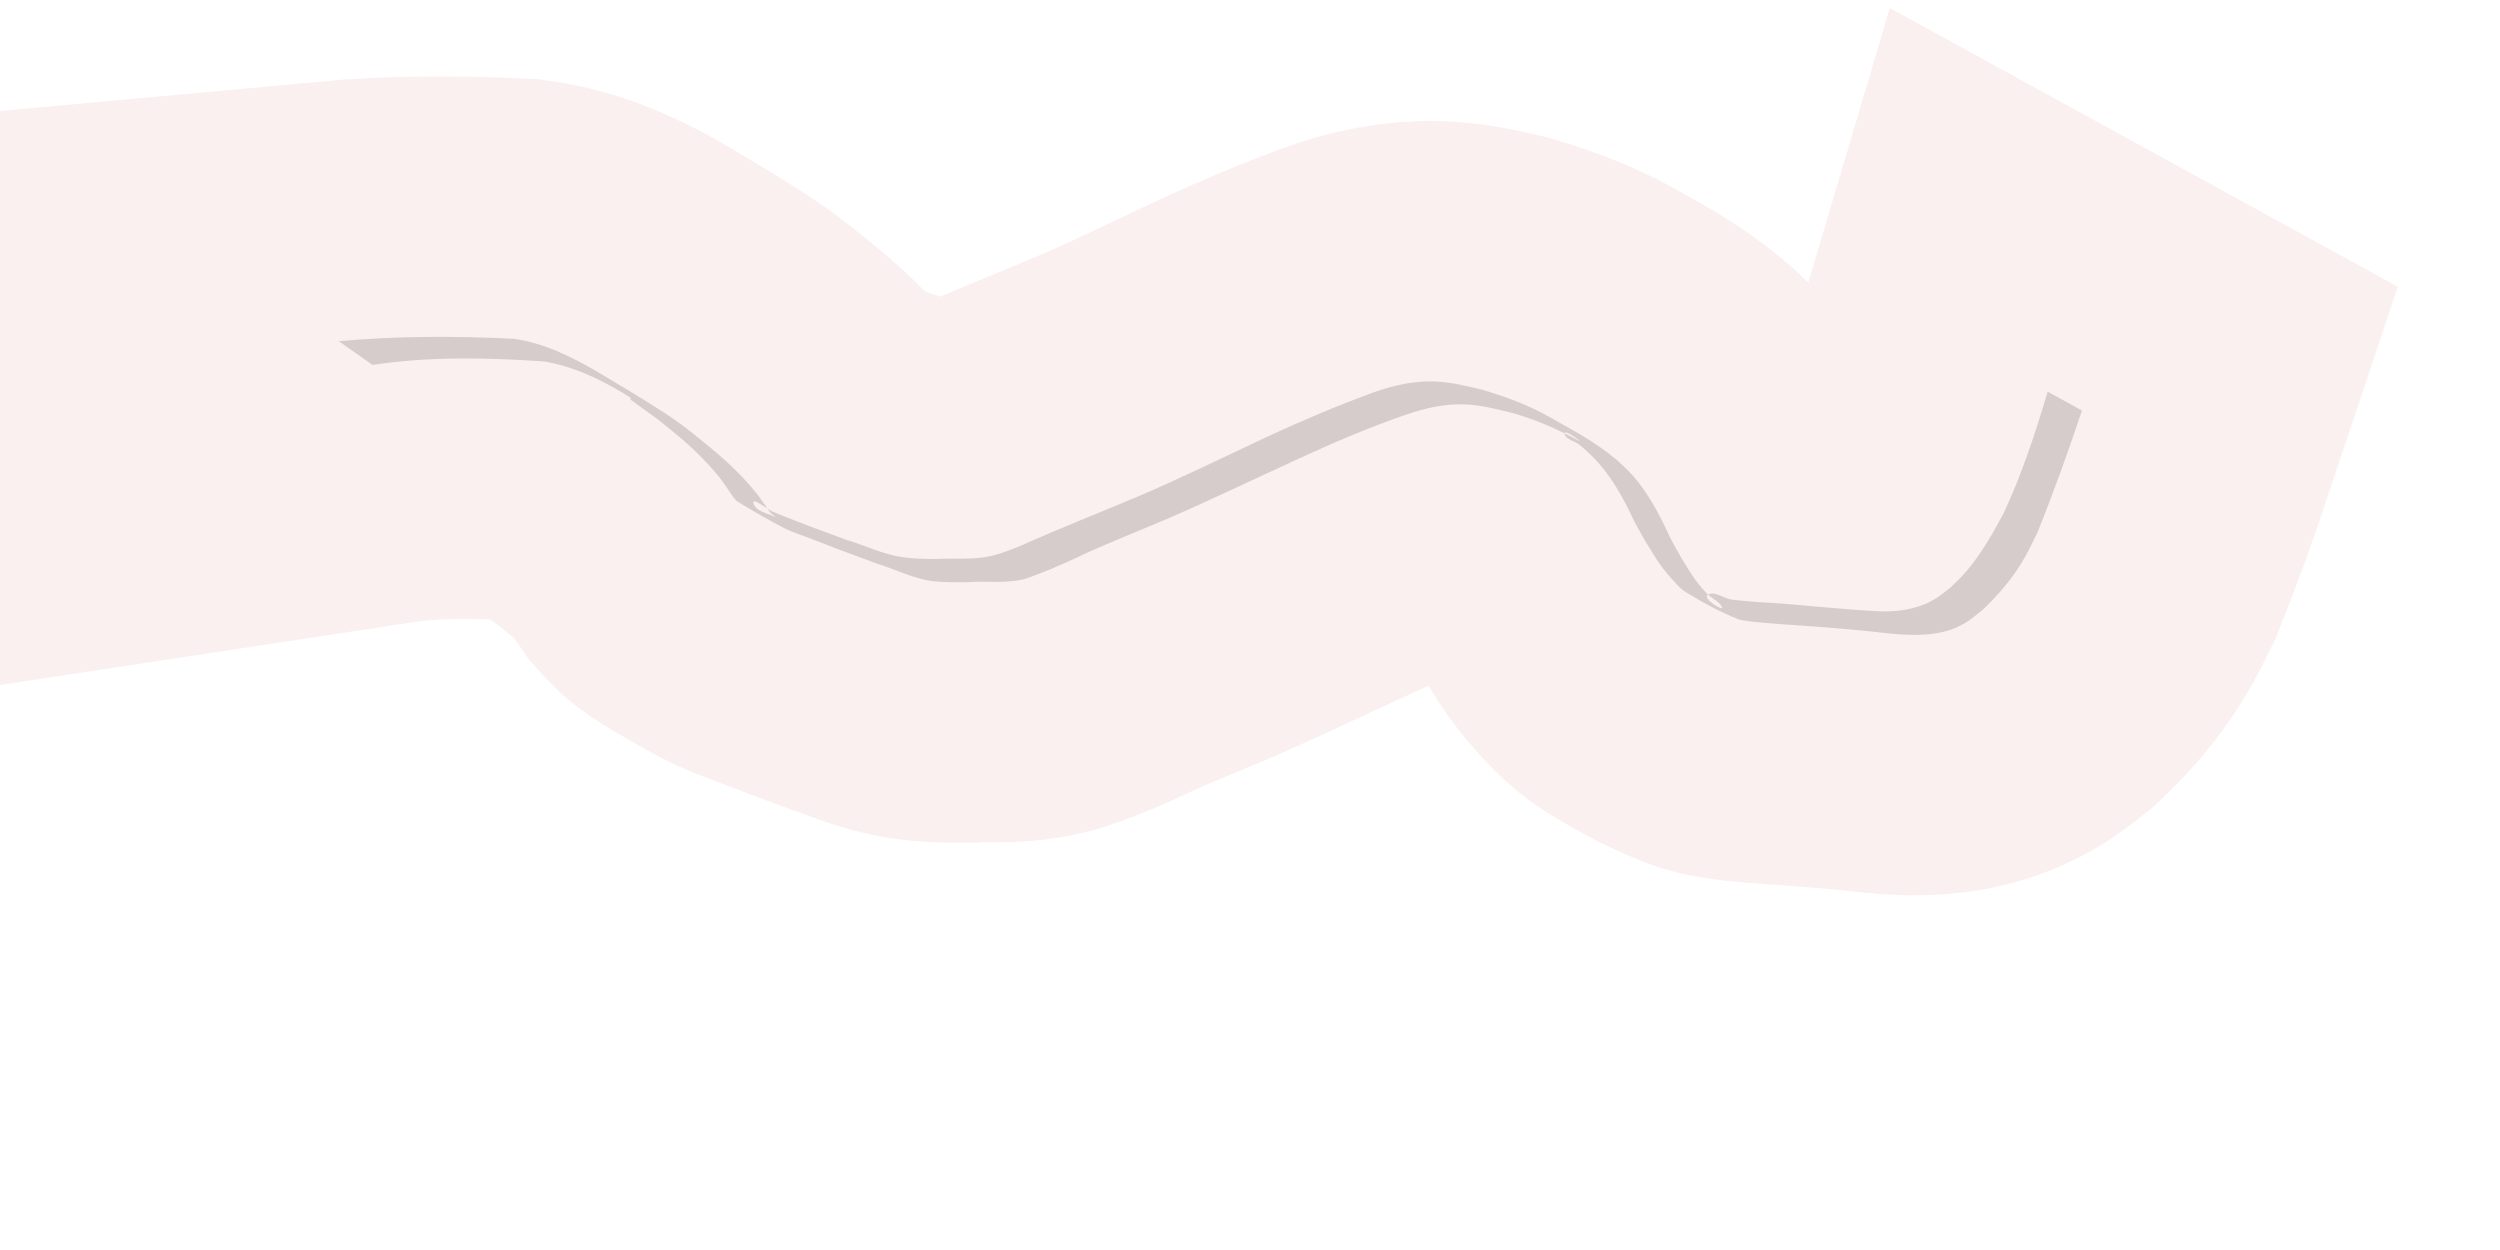 <?xml version="1.0" encoding="UTF-8" standalone="no"?>
<!-- Created with Inkscape (http://www.inkscape.org/) -->

<svg
   width="240mm"
   height="120mm"
   viewBox="0 0 240 120"
   version="1.1"
   id="svg8"
   inkscape:version="1.2.2 (b0a8486541, 2022-12-01)"
   sodipodi:docname="graphboi.svg"
   xmlns:inkscape="http://www.inkscape.org/namespaces/inkscape"
   xmlns:sodipodi="http://sodipodi.sourceforge.net/DTD/sodipodi-0.dtd"
   xmlns="http://www.w3.org/2000/svg"
   xmlns:svg="http://www.w3.org/2000/svg"
   xmlns:rdf="http://www.w3.org/1999/02/22-rdf-syntax-ns#"
   xmlns:cc="http://creativecommons.org/ns#"
   xmlns:dc="http://purl.org/dc/elements/1.1/">
  <defs
     id="defs2" />
  <sodipodi:namedview
     id="base"
     pagecolor="#ffffff"
     bordercolor="#666666"
     borderopacity="1.0"
     inkscape:pageopacity="0.0"
     inkscape:pageshadow="2"
     inkscape:zoom="0.99437388"
     inkscape:cx="284.6012"
     inkscape:cy="184.53823"
     inkscape:document-units="mm"
     inkscape:current-layer="layer1"
     showgrid="false"
     showborder="true"
     width="200mm"
     showguides="true"
     inkscape:guide-bbox="true"
     inkscape:window-width="630"
     inkscape:window-height="1048"
     inkscape:window-x="709"
     inkscape:window-y="26"
     inkscape:window-maximized="1"
     inkscape:showpageshadow="2"
     inkscape:pagecheckerboard="0"
     inkscape:deskcolor="#d1d1d1">
    <inkscape:grid
       type="xygrid"
       id="grid815"
       units="mm"
       spacingx="10"
       spacingy="10"
       empspacing="4"
       dotted="false" />
  </sodipodi:namedview>
  <g
     inkscape:label="Layer 1"
     inkscape:groupmode="layer"
     id="layer1"
     transform="translate(0,-177)">
    <path
       style="opacity:0.174;fill:#0d0b0b;fill-rule:evenodd;stroke:#e3a9a9;stroke-width:50"
       id="path187"
       d="m 35.753,212.034 c 5.463,-0.831 11.02,-0.704 16.516,-0.333 2.99,0.529 5.686,1.853 8.241,3.458 0.069,0.044 -0.006,0.188 0.058,0.239 3.41,2.464 1.815,1.231 4.804,3.674 1.308,1.123 2.544,2.335 3.627,3.678 0.485,0.601 0.902,1.255 1.338,1.892 0.156,0.17 0.271,0.388 0.467,0.509 1.471,0.91 2.974,1.771 4.509,2.568 0.602,0.313 1.259,0.507 1.891,0.754 2.326,0.911 4.666,1.784 7.01,2.648 1.81,0.545 3.546,1.477 5.448,1.685 1.041,0.114 2.045,0.086 3.092,0.09 1.819,-0.15 3.805,0.159 5.592,-0.31 0.538,-0.141 2.119,-0.789 2.61,-0.984 0.461,-0.2 0.924,-0.396 1.383,-0.601 1.942,-0.871 1.195,-0.583 3.226,-1.466 2.136,-0.929 4.3,-1.795 6.444,-2.706 4.273,-1.851 8.469,-3.874 12.703,-5.812 3.318,-1.532 6.685,-2.965 10.138,-4.164 1.994,-0.702 4.083,-1.175 6.213,-1.004 1.49,0.12 2.689,0.461 4.142,0.801 2.23,0.642 4.352,1.552 6.382,2.668 0.452,0.249 -1.457,-1.206 -1.384,-0.695 0.084,0.594 0.975,0.701 1.439,1.08 0.391,0.32 0.751,0.678 1.126,1.016 1.484,1.455 2.571,3.215 3.507,5.055 0.238,0.467 0.44,0.952 0.684,1.416 0.31,0.589 0.652,1.161 0.979,1.742 0.899,1.447 1.322,2.269 2.472,3.55 0.444,0.495 0.88,1.026 1.446,1.374 1.601,0.983 3.262,1.891 5.007,2.587 0.652,0.26 4.274,0.486 4.857,0.531 0.883,0.063 1.766,0.124 2.649,0.19 1.982,0.15 2.754,0.215 4.688,0.4 1.102,0.106 2.2,0.26 3.305,0.338 0.453,0.032 0.908,0.031 1.362,0.047 1.513,0.009 3.067,-0.171 4.433,-0.872 0.961,-0.493 1.316,-0.846 2.169,-1.524 1.378,-1.307 2.647,-2.749 3.65,-4.367 0.737,-1.188 0.941,-1.691 1.597,-3.013 1.565,-3.872 2.973,-7.806 4.296,-11.767 0,0 -3.294,-1.807 -3.294,-1.807 v 0 c -1.182,3.985 -2.481,7.95 -4.251,11.719 -1.413,2.637 -2.917,5.231 -5.226,7.201 -0.358,0.271 -0.699,0.565 -1.074,0.812 -1.609,1.063 -3.479,1.405 -5.381,1.362 -3.961,-0.168 -7.903,-0.687 -11.863,-0.894 -0.852,-0.08 -1.709,-0.123 -2.557,-0.24 -0.772,-0.106 -1.684,-0.907 -2.299,-0.428 -0.472,0.367 1.676,1.661 1.387,1.138 -0.323,-0.583 -1.036,-0.844 -1.492,-1.329 -1.17,-1.242 -1.579,-2.054 -2.47,-3.485 -0.313,-0.567 -0.642,-1.125 -0.94,-1.7 -0.244,-0.469 -0.449,-0.957 -0.685,-1.431 -0.928,-1.867 -1.97,-3.674 -3.445,-5.172 -0.383,-0.354 -0.748,-0.728 -1.148,-1.062 -2.038,-1.706 -3.922,-2.662 -6.427,-4.085 -2.023,-1.15 -4.225,-1.94 -6.447,-2.604 -1.547,-0.347 -2.654,-0.66 -4.237,-0.764 -2.167,-0.142 -4.293,0.355 -6.315,1.088 -3.426,1.263 -6.797,2.686 -10.106,4.226 -4.201,1.976 -8.369,4.026 -12.647,5.833 -3.719,1.564 -7.474,3.039 -11.156,4.691 -0.843,0.32 -1.715,0.685 -2.598,0.89 -1.79,0.415 -3.679,0.197 -5.493,0.303 -1.262,-0.034 -1.894,-0.01 -3.114,-0.189 -1.83,-0.269 -3.528,-1.107 -5.284,-1.636 -2.354,-0.858 -4.706,-1.723 -7.023,-2.678 -0.653,-0.269 -2.139,-1.517 -1.946,-0.838 0.225,0.79 1.362,0.922 2.082,1.316 0.193,0.106 -0.325,-0.295 -0.488,-0.443 -0.469,-0.653 -0.9,-1.338 -1.407,-1.963 -1.131,-1.394 -2.423,-2.65 -3.786,-3.815 -1.706,-1.394 -3.019,-2.537 -4.895,-3.753 -1.991,-1.291 -4.026,-2.514 -6.067,-3.724 -2.658,-1.575 -5.365,-2.985 -8.462,-3.424 -5.595,-0.273 -11.206,-0.277 -16.789,0.236 0,0 3.231,2.273 3.231,2.273 z" />
    <circle
       id="path189"
       style="fill:#0d0b0b;stroke:#e3a9a9;stroke-width:0.265"
       cx="68.822"
       cy="311.987"
       r="6.698" />
  </g>
</svg>
